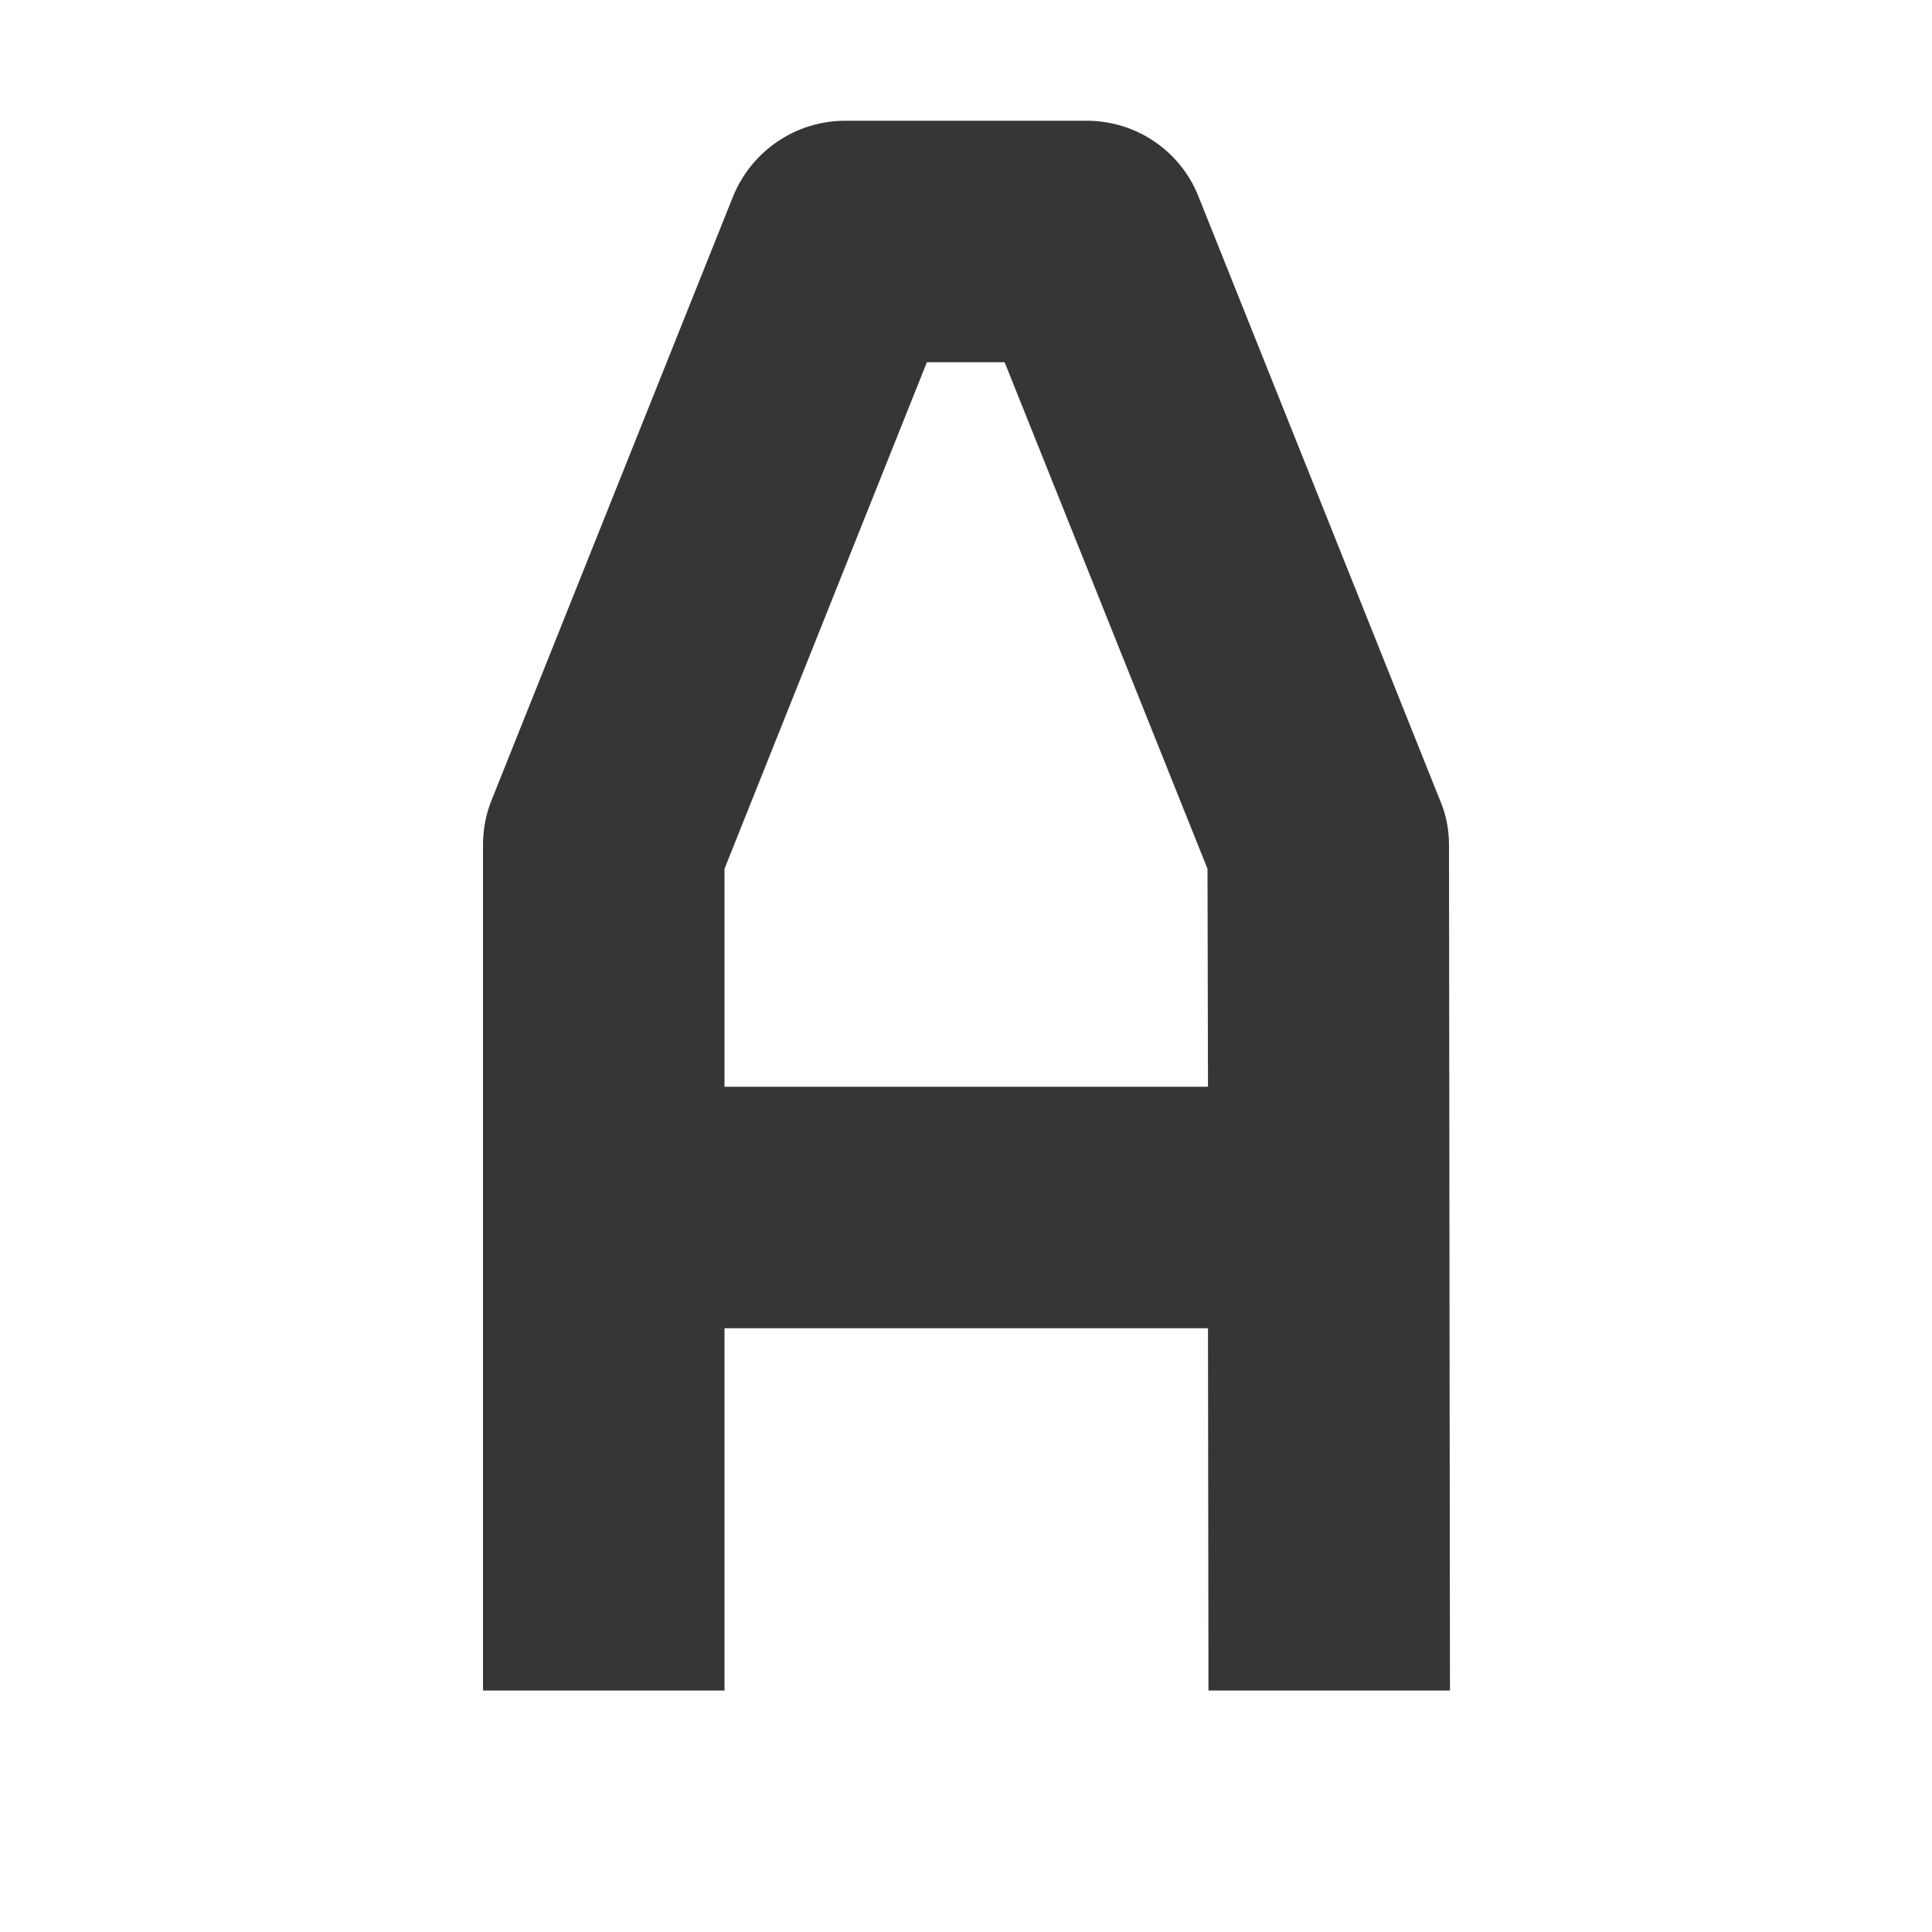 <?xml version="1.0" encoding="UTF-8" standalone="no"?>
<svg
   height="16px"
   viewBox="0 0 16 16"
   width="16px"
   version="1.1"
   id="svg1"
   sodipodi:docname="format-text-plaintext-symbolic.svg"
   inkscape:version="1.4.2 (ebf0e940d0, 2025-05-08)"
   xmlns:inkscape="http://www.inkscape.org/namespaces/inkscape"
   xmlns:sodipodi="http://sodipodi.sourceforge.net/DTD/sodipodi-0.dtd"
   xmlns="http://www.w3.org/2000/svg"
   xmlns:svg="http://www.w3.org/2000/svg">
  <defs
     id="defs1">
    <style
      id="current-color-scheme"
      type="text/css">
      .ColorScheme-Text { color:#363636; }
    </style>
  </defs>
  <sodipodi:namedview
     id="namedview1"
     pagecolor="#ffffff"
     bordercolor="#000000"
     borderopacity="0.25"
     inkscape:showpageshadow="2"
     inkscape:pageopacity="0.0"
     inkscape:pagecheckerboard="0"
     inkscape:deskcolor="#d1d1d1"
     inkscape:zoom="49.6875"
     inkscape:cx="8"
     inkscape:cy="8"
     inkscape:window-width="1920"
     inkscape:window-height="1010"
     inkscape:window-x="0"
     inkscape:window-y="0"
     inkscape:window-maximized="1"
     inkscape:current-layer="svg1" />
  <path
     id="path1"
     style="fill:currentColor"
     class="ColorScheme-Text"
     d="M 7 1 C 6.59 1 6.223 1.25 6.07 1.629 L 4.07 6.629 C 4.023 6.746 4 6.871 4 7 L 4 14 L 6 14 L 6 11 L 10.004 11 L 10.008 14 L 12.008 14 L 12 7 C 12 6.871 11.977 6.746 11.926 6.629 L 9.926 1.629 C 9.777 1.25 9.41 1 9 1 L 7 1 z M 7.676 3 L 8.32 3 L 10 7.195 L 10.004 9 L 6 9 L 6 7.195 L 7.676 3 z " />
</svg>
